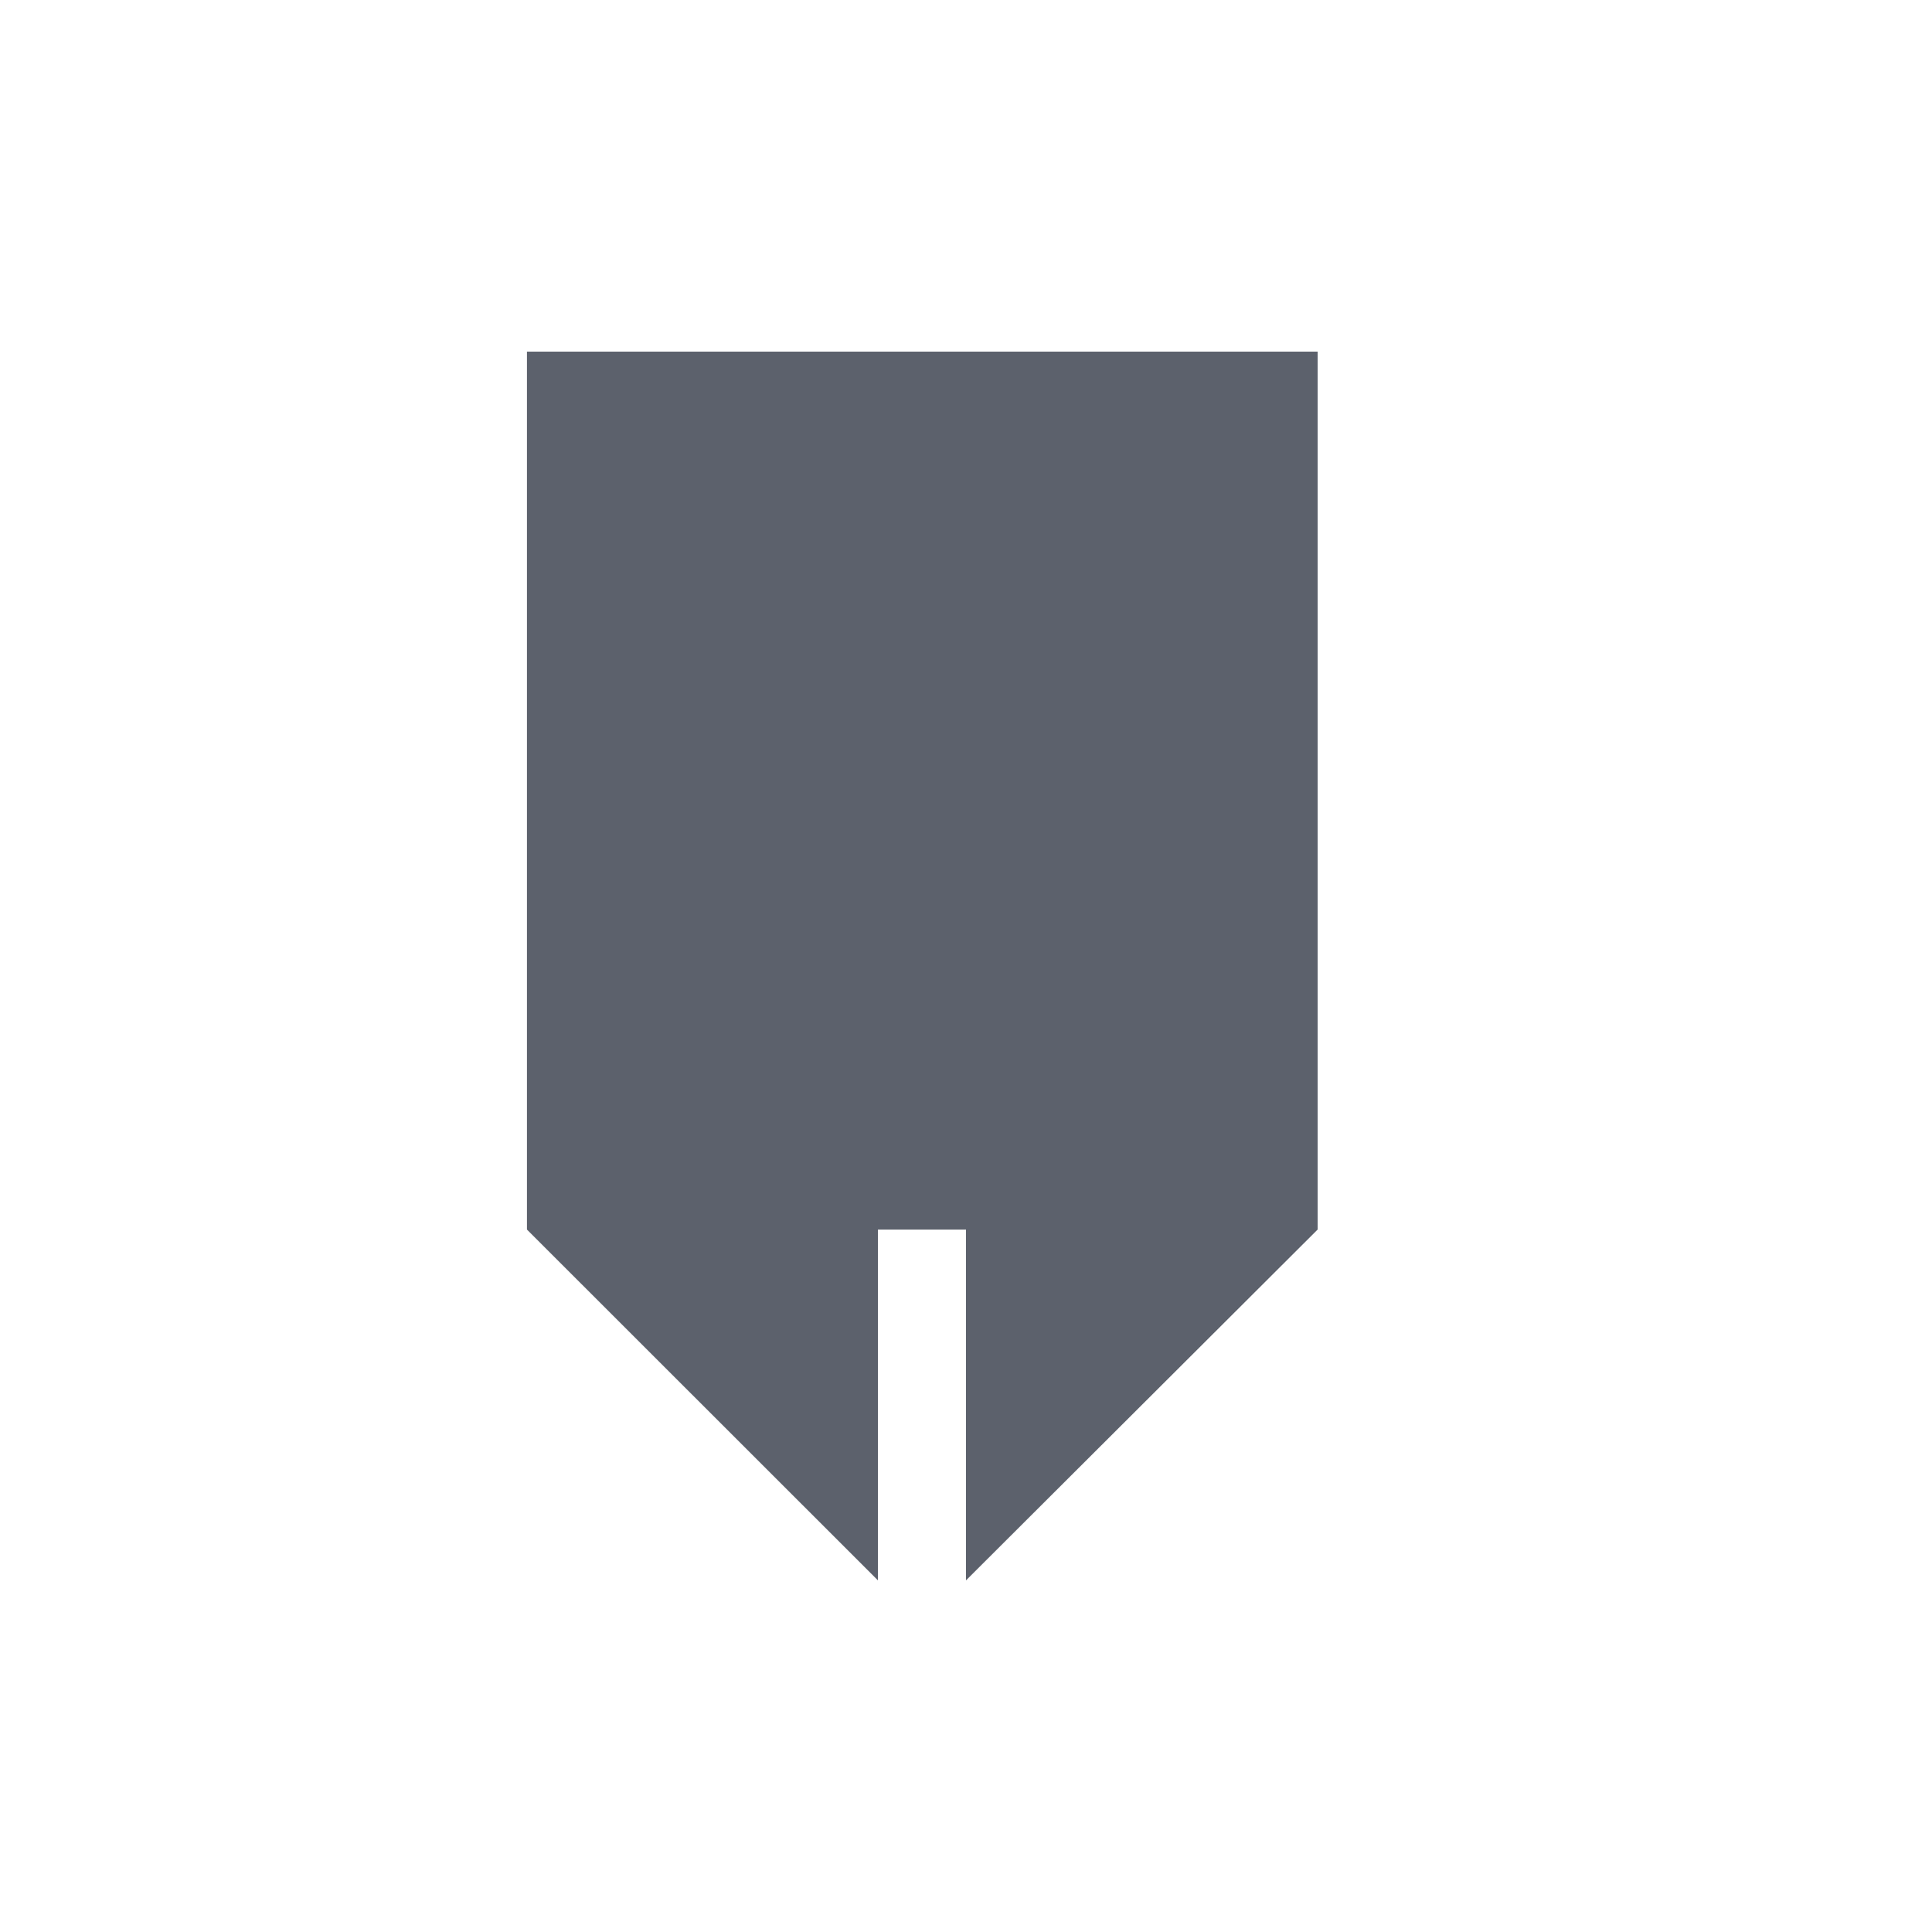 <?xml version="1.0" encoding="UTF-8"?>
<svg xmlns="http://www.w3.org/2000/svg" xmlns:xlink="http://www.w3.org/1999/xlink" width="12pt" height="12pt" viewBox="0 0 12 12" version="1.1">
<g id="surface1">
<path style=" stroke:none;fill-rule:nonzero;fill:rgb(36.078%,38.039%,42.353%);fill-opacity:1;" d="M 3.273 2.184 L 3.273 7.637 L 5.453 9.816 L 5.453 7.637 L 6 7.637 L 6 9.816 L 8.184 7.637 L 8.184 2.184 Z M 3.273 2.184 "/>
</g>
</svg>
